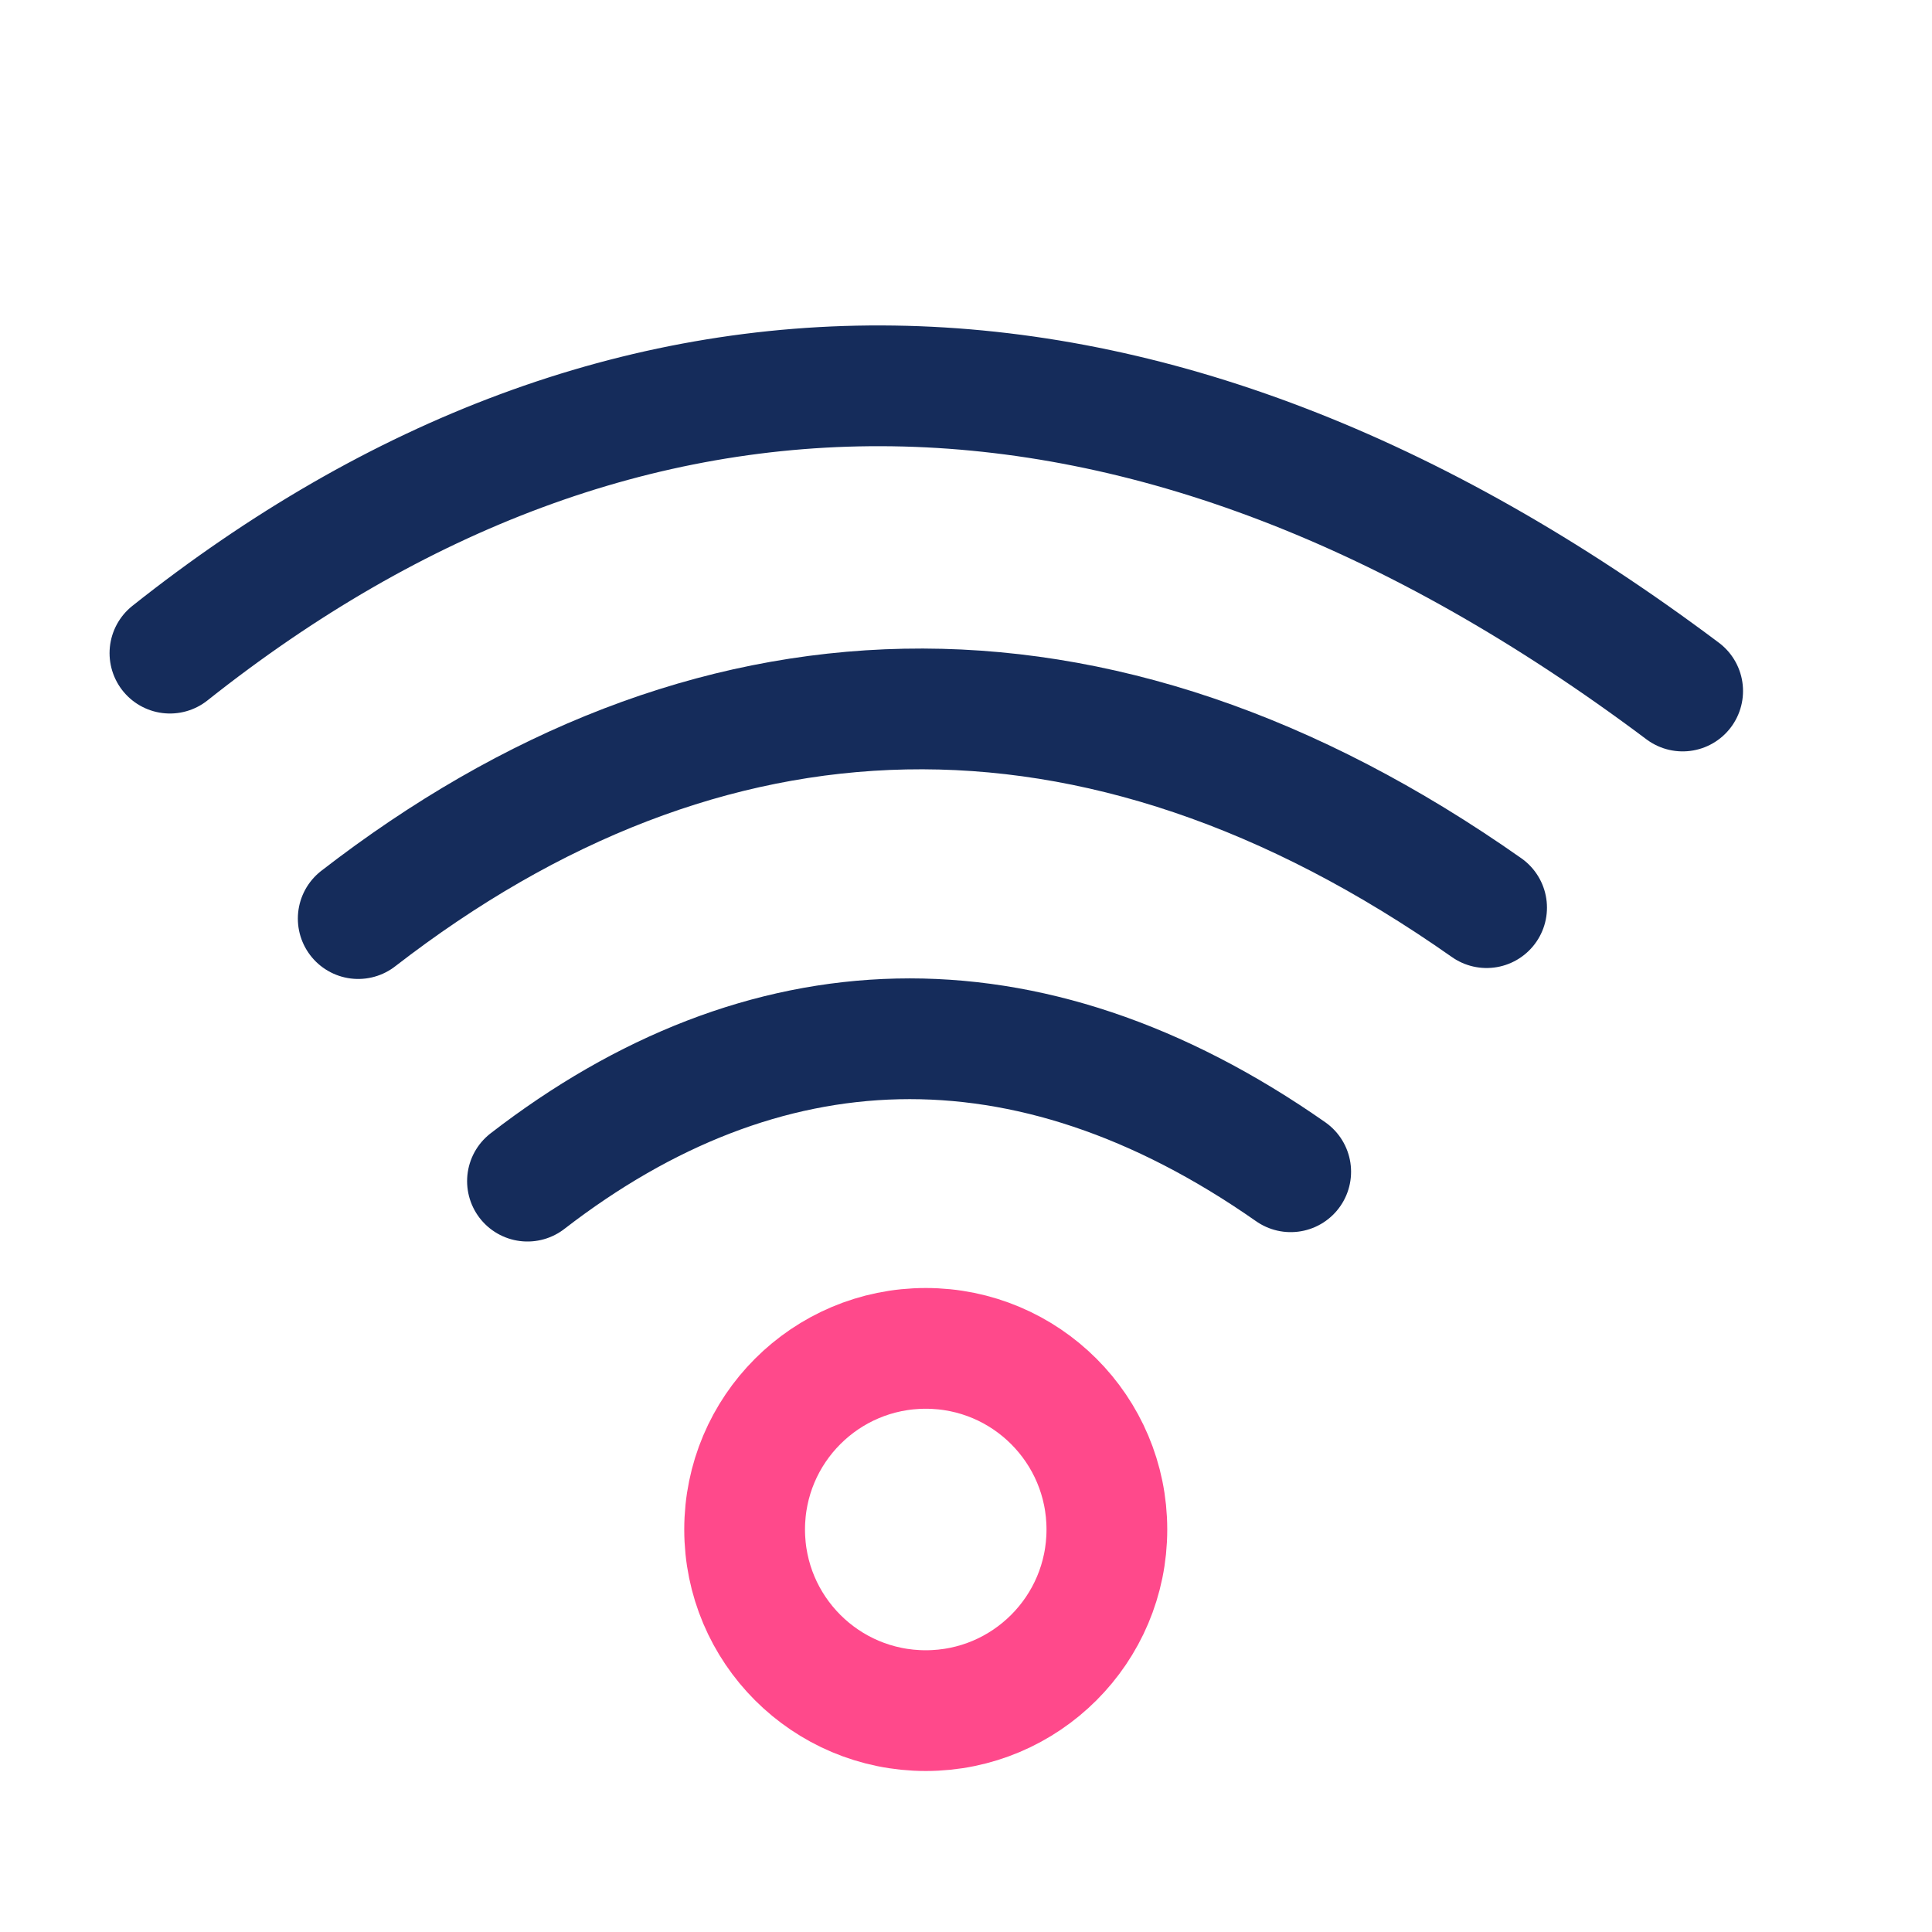 <svg width="48" height="48" viewBox="0 0 48 48" fill="none" xmlns="http://www.w3.org/2000/svg">
<path d="M13.105 29.345C18.936 24.838 25.484 24.506 32.067 29.112" stroke="#152C5B" stroke-width="3" stroke-linecap="round" stroke-linejoin="round"/>
<path d="M8.9 22.822C17.502 16.161 27.182 15.693 36.934 22.55" stroke="#152C5B" stroke-width="3" stroke-linecap="round" stroke-linejoin="round"/>
<path d="M4.222 16.227C15.445 7.318 28.404 7.119 41.805 17.168" stroke="#152C5B" stroke-width="3" stroke-linecap="round" stroke-linejoin="round"/>
<circle cx="23" cy="38" r="4.5" stroke="#FF498B" stroke-width="3"/>
</svg>
